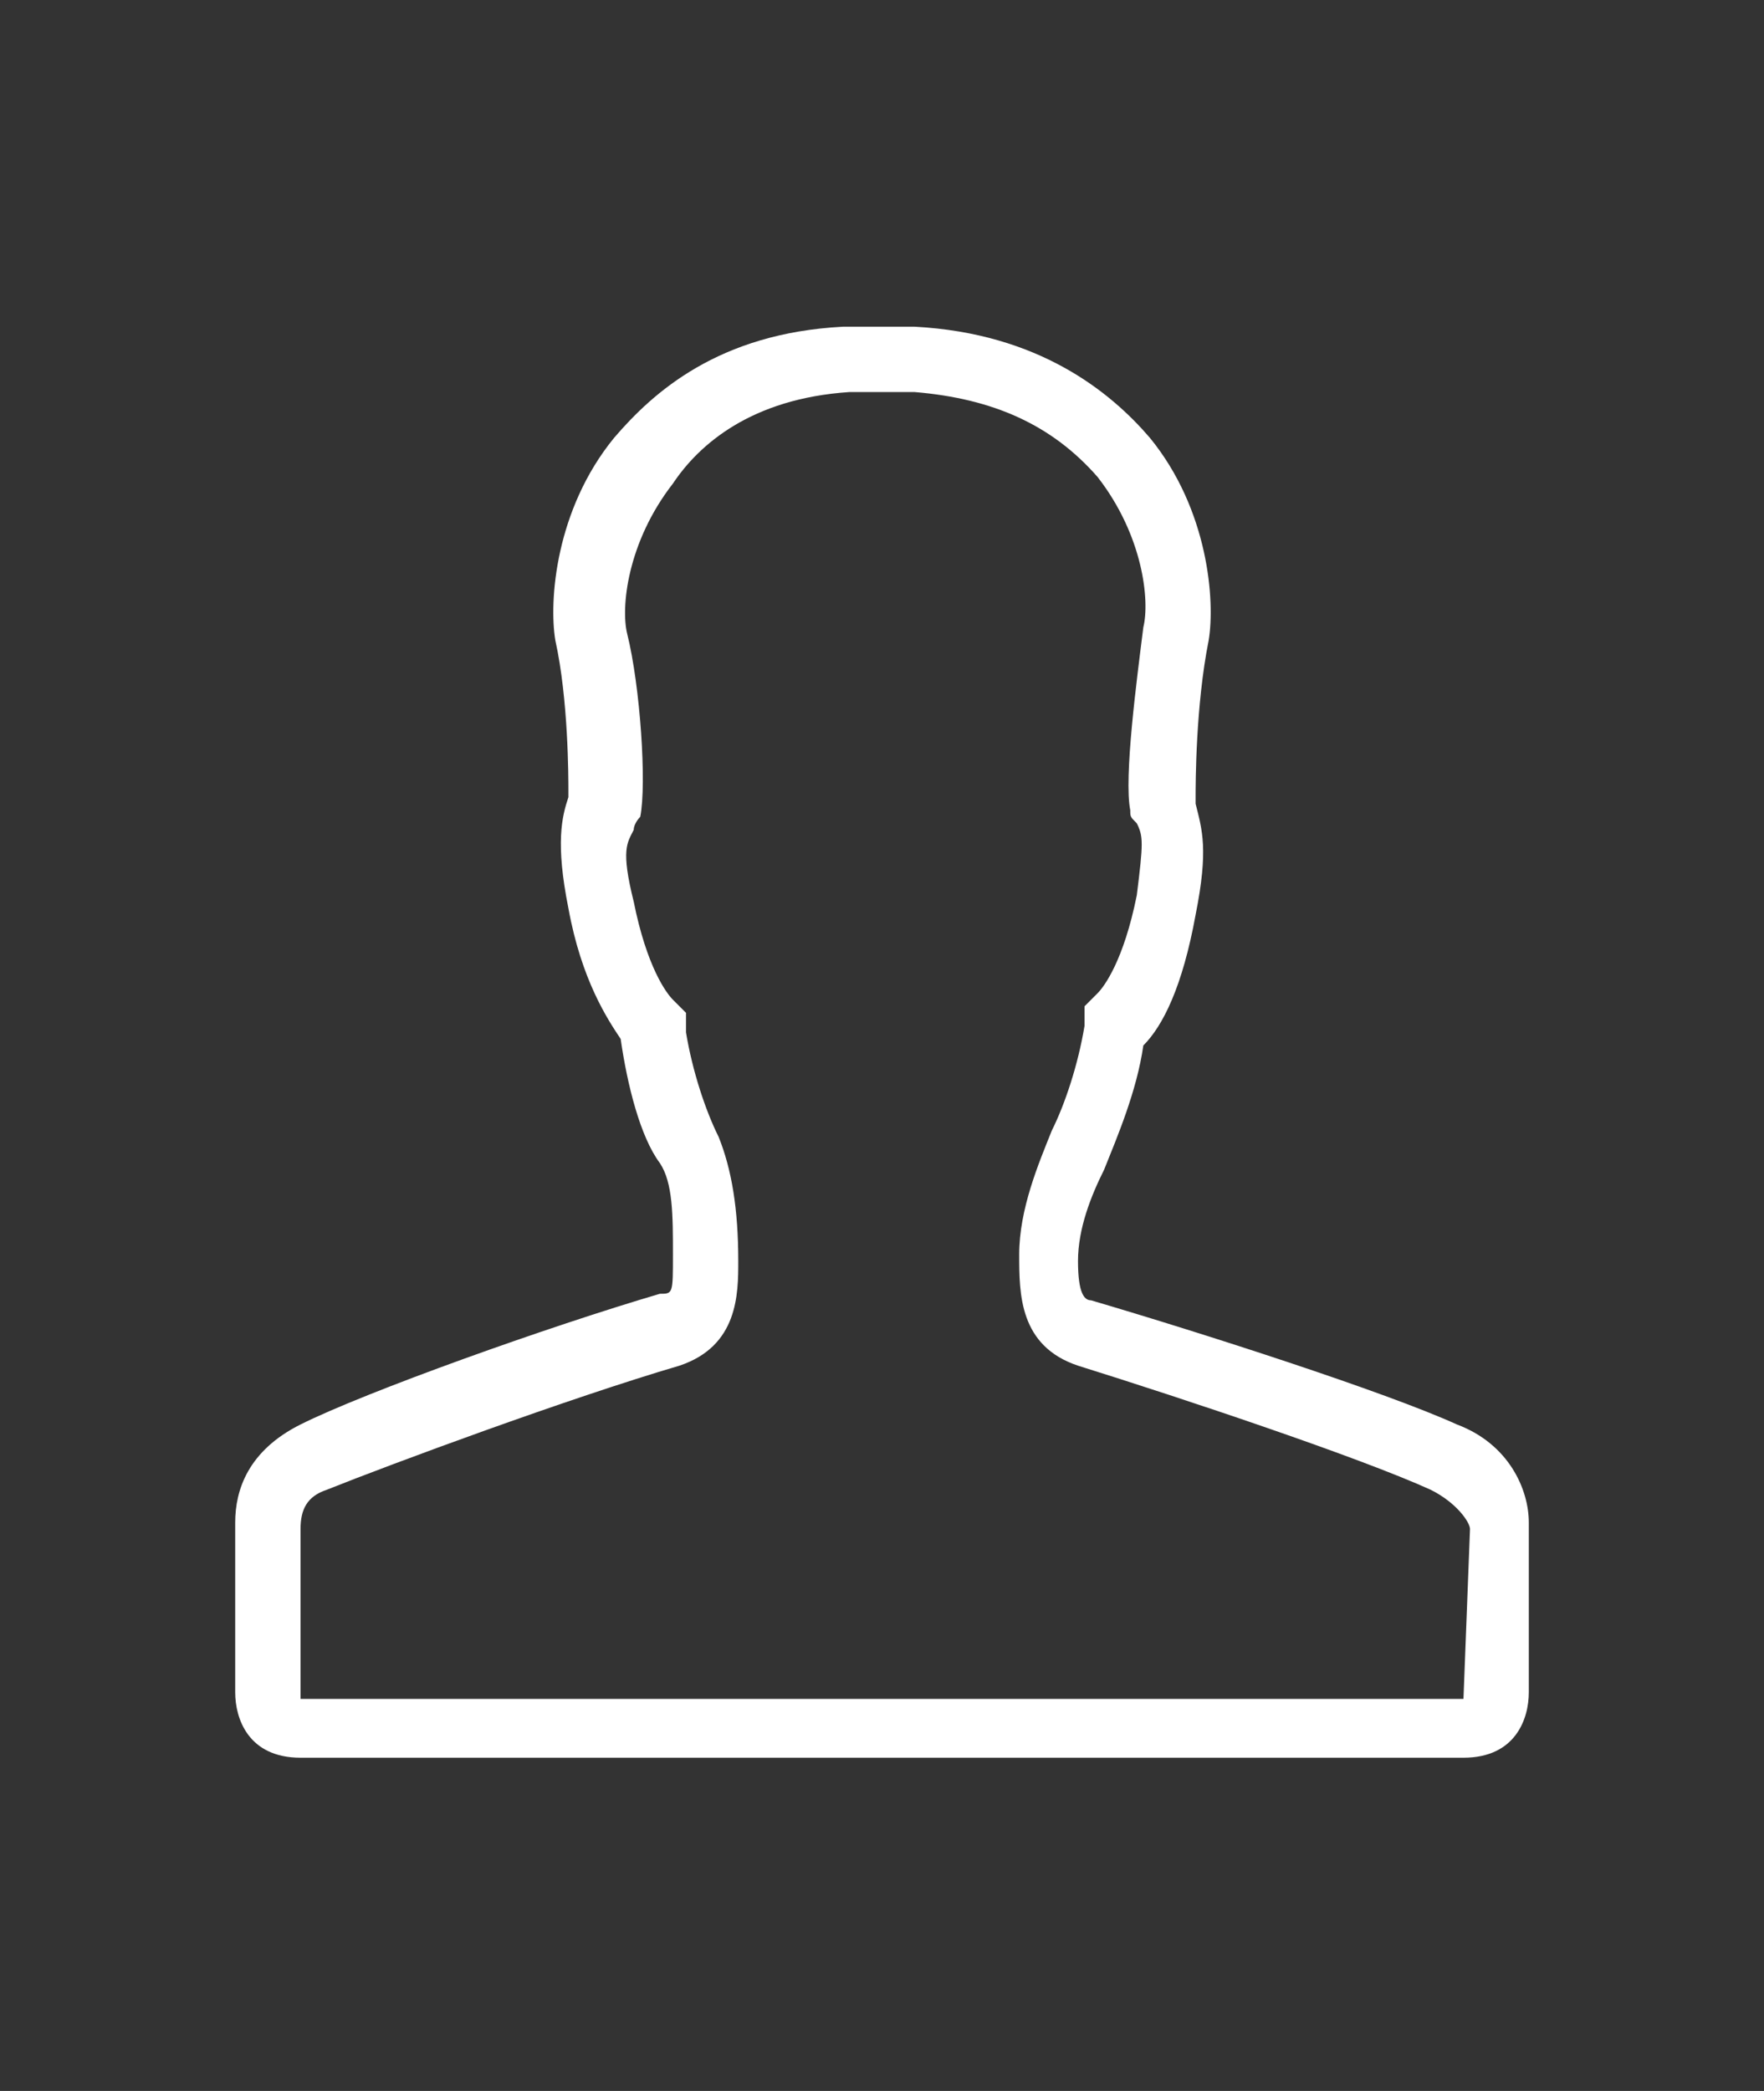 <?xml version="1.0" encoding="utf-8"?>
<svg version="1.1" id="Layer_1" xmlns="http://www.w3.org/2000/svg" xmlns:xlink="http://www.w3.org/1999/xlink" x="0px" y="0px"
	 viewBox="0 0 27 32" style="enable-background:new 0 0 27 32;" xml:space="preserve">
<rect x="0" y="0" width="27" height="32" fill="#333333" stroke="none"/>
<g id="icomoon-ignore">
</g>
<path d="M22.3,21.8c-1.1-0.5-3.9-1.4-5.6-1.9c-0.1,0-0.2-0.1-0.2-0.6c0-0.5,0.2-1,0.4-1.4c0.2-0.5,0.5-1.2,0.6-1.9
	c0.3-0.3,0.6-0.9,0.8-2c0.2-1,0.1-1.3,0-1.7c0,0,0-0.1,0-0.1c0-0.2,0-1.4,0.2-2.4c0.1-0.6,0-2-0.9-3.1C17,6,15.9,5.1,14,5l-1.1,0
	C11,5.1,10,6,9.4,6.7c-0.9,1.1-1,2.5-0.9,3.1c0.2,0.9,0.2,2.1,0.2,2.3c0,0,0,0.1,0,0.1c-0.1,0.3-0.2,0.7,0,1.7
	c0.2,1.1,0.6,1.7,0.8,2c0.1,0.7,0.3,1.5,0.6,1.9c0.2,0.3,0.2,0.8,0.2,1.4c0,0.6,0,0.6-0.2,0.6c-1.7,0.5-4.5,1.5-5.5,2
	c-0.8,0.4-1,1-1,1.5s0,2.3,0,2.6c0,0.4,0.2,1,1,1c0.6,0,5.5,0,7.7,0c0.7,0,1.1,0,1.1,0h0.2c0,0,0.4,0,1.1,0c2.2,0,7.1,0,7.7,0
	c0.8,0,1-0.6,1-1s0-2.1,0-2.6S23.1,22.1,22.3,21.8L22.3,21.8z M22.4,26H4.6v-2.6c0-0.3,0.1-0.5,0.4-0.6c1-0.4,3.7-1.4,5.4-1.9
	c0.9-0.3,0.9-1.1,0.9-1.6c0-0.8-0.1-1.4-0.3-1.9c-0.2-0.4-0.4-1-0.5-1.6l0-0.3l-0.2-0.2c-0.1-0.1-0.4-0.5-0.6-1.5
	c-0.2-0.8-0.1-0.9,0-1.1c0-0.1,0.1-0.2,0.1-0.2l0,0l0,0c0.1-0.5,0-2-0.2-2.8c-0.1-0.4,0-1.4,0.7-2.3C10.7,6.8,11.5,6.1,13,6l1,0
	c1.2,0.1,2.1,0.5,2.8,1.3c0.7,0.9,0.8,1.9,0.7,2.3c-0.1,0.8-0.3,2.3-0.2,2.8l0,0l0,0c0,0.1,0,0.1,0.1,0.2l0,0l0,0
	c0.1,0.2,0.1,0.3,0,1.1c-0.2,1-0.5,1.4-0.6,1.5l-0.2,0.2l0,0.3c-0.1,0.6-0.3,1.2-0.5,1.6c-0.2,0.5-0.5,1.2-0.5,1.9
	c0,0.6,0,1.4,0.9,1.7c1.6,0.5,4.3,1.4,5.4,1.9c0.4,0.2,0.6,0.5,0.6,0.6L22.4,26L22.4,26z"  fill="#fff"/>
</svg>
